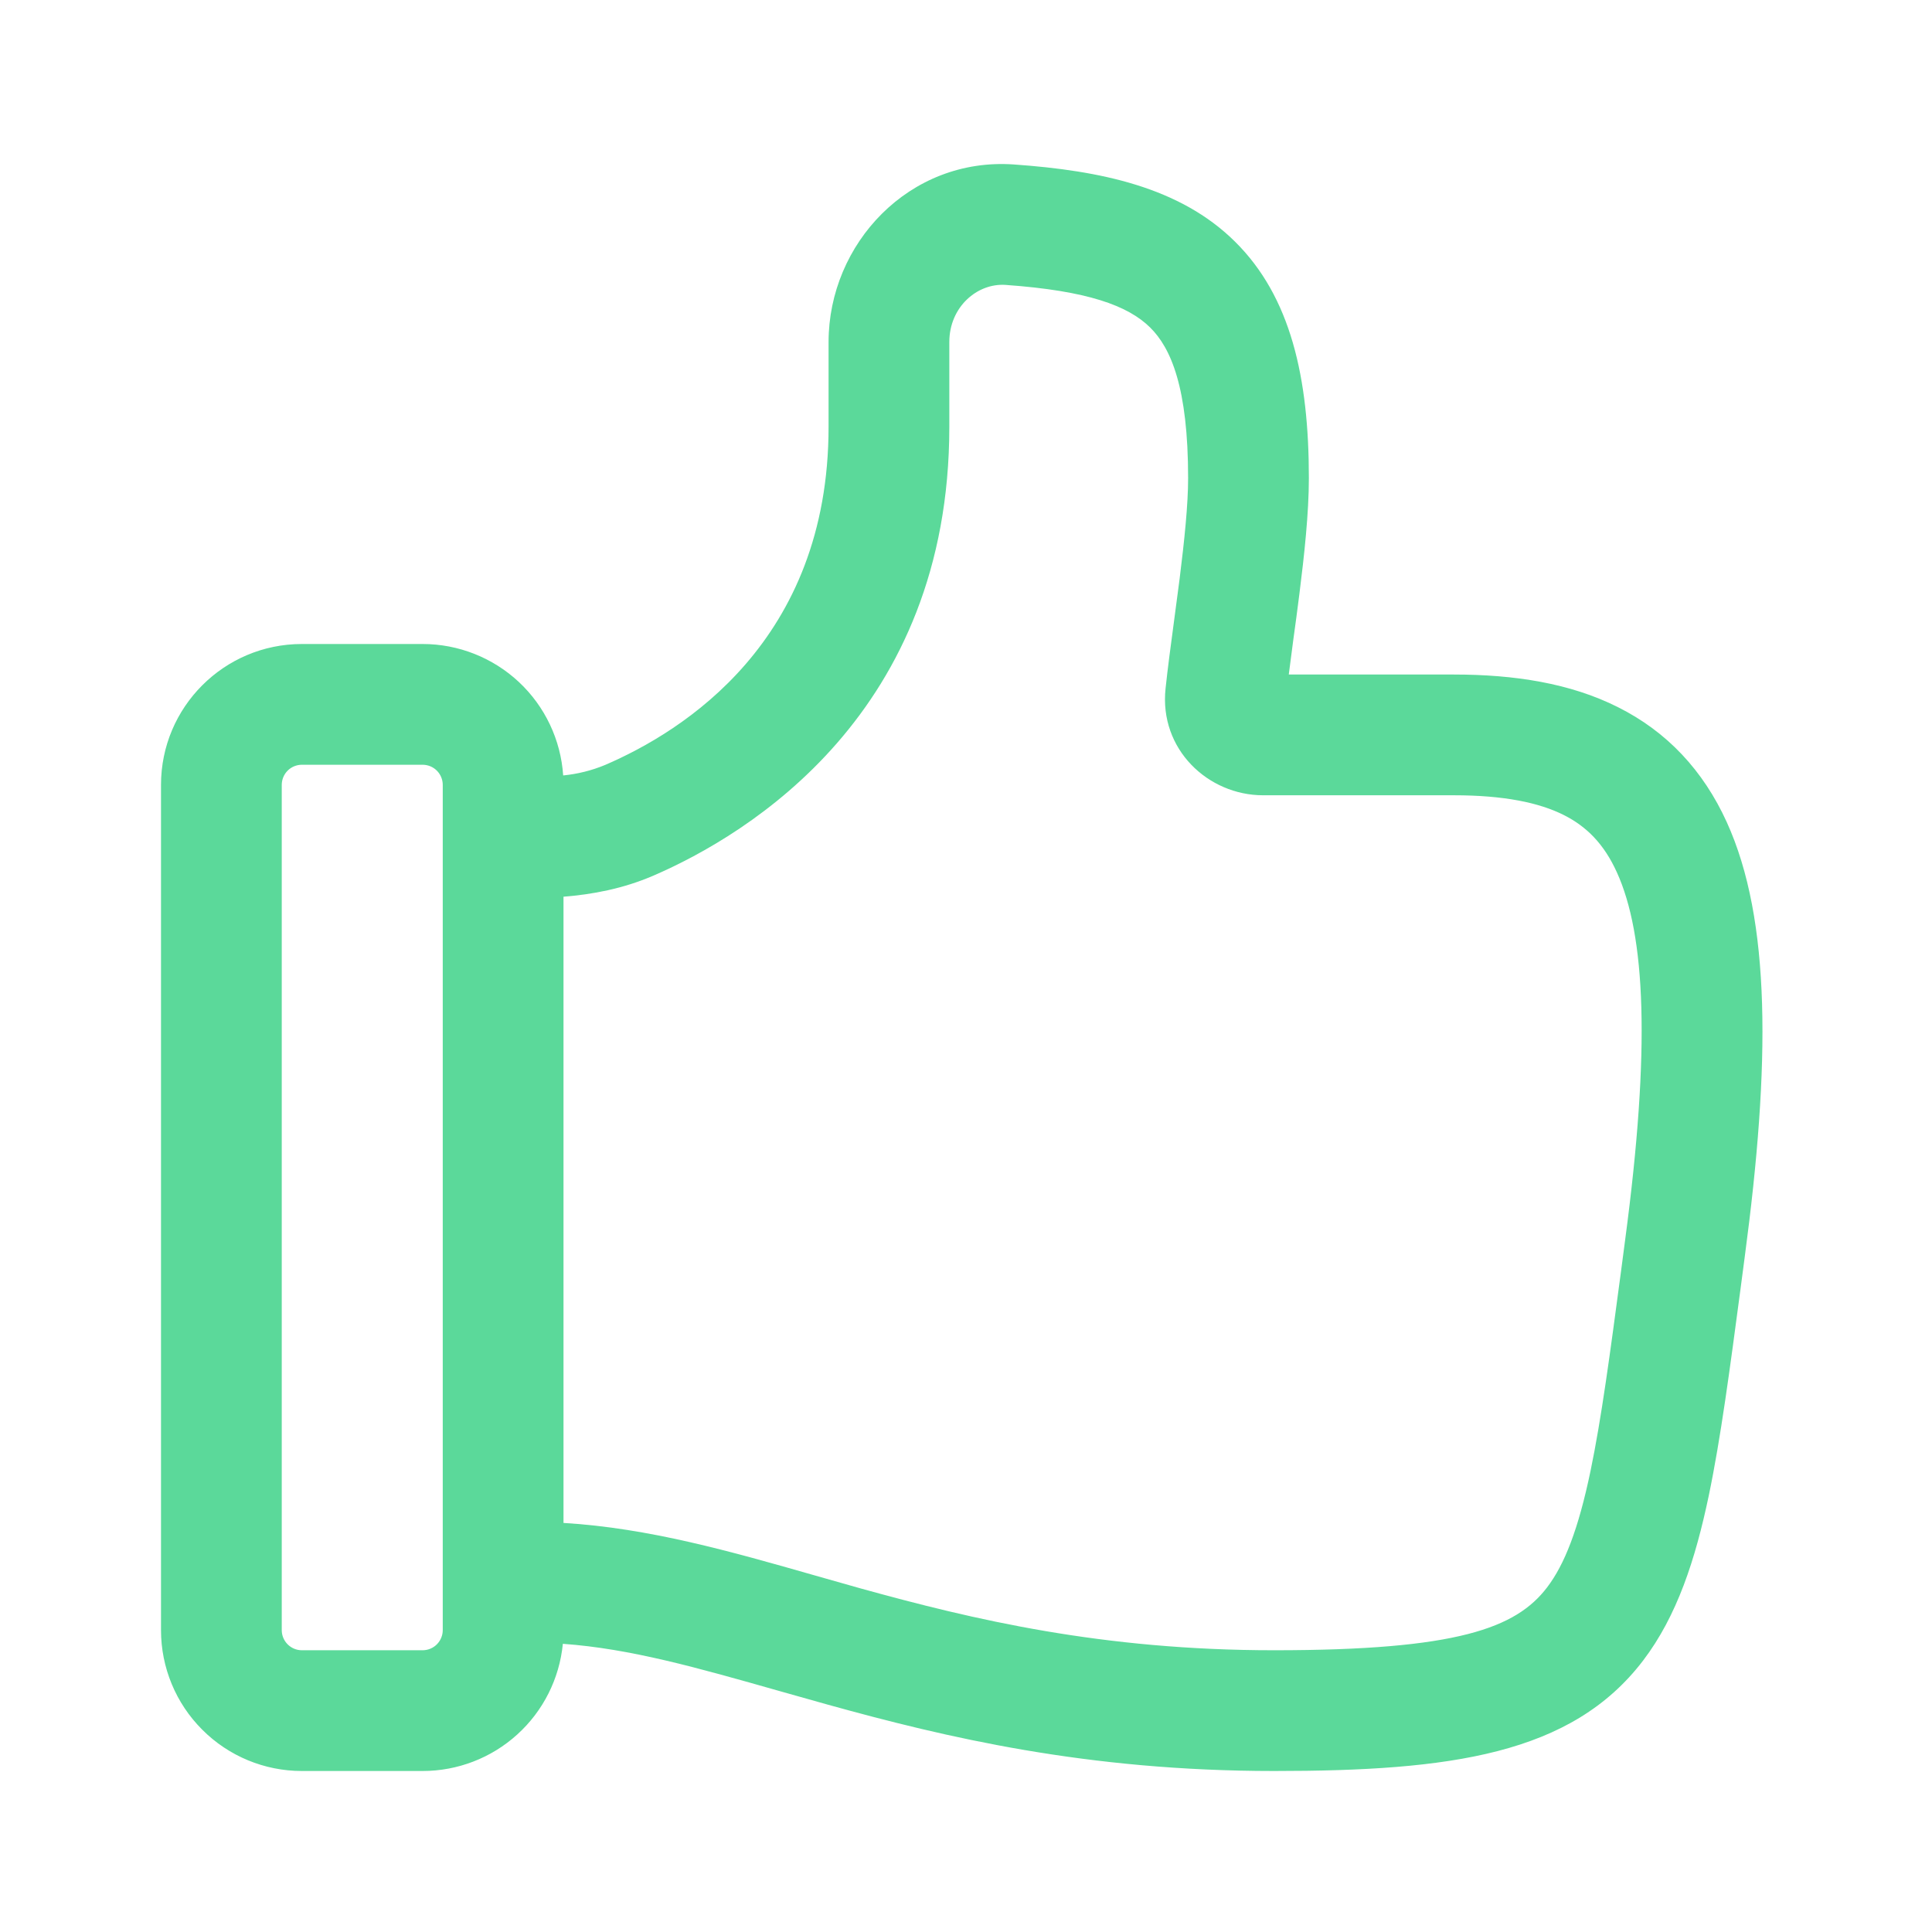 <svg width="30" height="30" viewBox="0 0 30 30" fill="none" xmlns="http://www.w3.org/2000/svg">
<path d="M15.745 2.554C17.089 2.649 18.319 2.905 19.174 3.749C20.046 4.609 20.324 5.869 20.324 7.425C20.324 7.965 20.253 8.619 20.177 9.222C20.145 9.472 20.114 9.712 20.082 9.937L20.012 10.474H22.575C23.515 10.474 24.383 10.609 25.12 10.979C25.885 11.361 26.448 11.963 26.814 12.768C27.503 14.285 27.491 16.527 27.093 19.51L27.029 19.997C26.861 21.26 26.719 22.337 26.534 23.223C26.326 24.216 26.041 25.093 25.514 25.785C24.401 27.245 22.52 27.5 19.785 27.5C16.871 27.5 14.685 26.977 12.855 26.47L12.102 26.258C10.824 25.895 9.787 25.6 8.74 25.525C8.687 26.066 8.435 26.568 8.032 26.933C7.63 27.298 7.106 27.5 6.562 27.5H4.688C4.107 27.5 3.551 27.27 3.141 26.859C2.73 26.449 2.5 25.893 2.5 25.312V12.188C2.5 10.98 3.48 10 4.688 10H6.562C7.117 10 7.651 10.211 8.057 10.59C8.462 10.969 8.708 11.488 8.745 12.041C8.97 12.019 9.19 11.964 9.399 11.877C10.6 11.359 12.866 9.96 12.866 6.627V5.311C12.866 3.786 14.119 2.439 15.745 2.554ZM8.75 23.648C10.074 23.727 11.349 24.091 12.648 24.462L13.357 24.663C15.115 25.15 17.115 25.625 19.785 25.625C22.631 25.625 23.54 25.282 24.023 24.649C24.293 24.295 24.508 23.751 24.698 22.839C24.867 22.026 25 21.026 25.171 19.742L25.234 19.262C25.634 16.262 25.55 14.519 25.106 13.544C24.906 13.104 24.637 12.834 24.281 12.655C23.9 12.464 23.356 12.349 22.575 12.349H19.613C18.761 12.349 17.996 11.636 18.099 10.689C18.131 10.385 18.18 10.018 18.23 9.646L18.317 8.987C18.392 8.385 18.449 7.836 18.449 7.425C18.449 6.019 18.183 5.404 17.858 5.084C17.514 4.746 16.89 4.515 15.614 4.424C15.175 4.394 14.741 4.766 14.741 5.311V6.627C14.741 11.065 11.631 12.956 10.141 13.599C9.676 13.799 9.199 13.889 8.75 13.924V23.648ZM4.688 25.625H6.562C6.645 25.625 6.725 25.592 6.783 25.534C6.842 25.475 6.875 25.395 6.875 25.312V12.188C6.875 12.105 6.842 12.025 6.783 11.966C6.725 11.908 6.645 11.875 6.562 11.875H4.688C4.605 11.875 4.525 11.908 4.467 11.966C4.408 12.025 4.375 12.105 4.375 12.188V25.312C4.375 25.485 4.515 25.625 4.688 25.625Z" fill="#16C96F" fill-opacity="0.7"/>
</svg>
